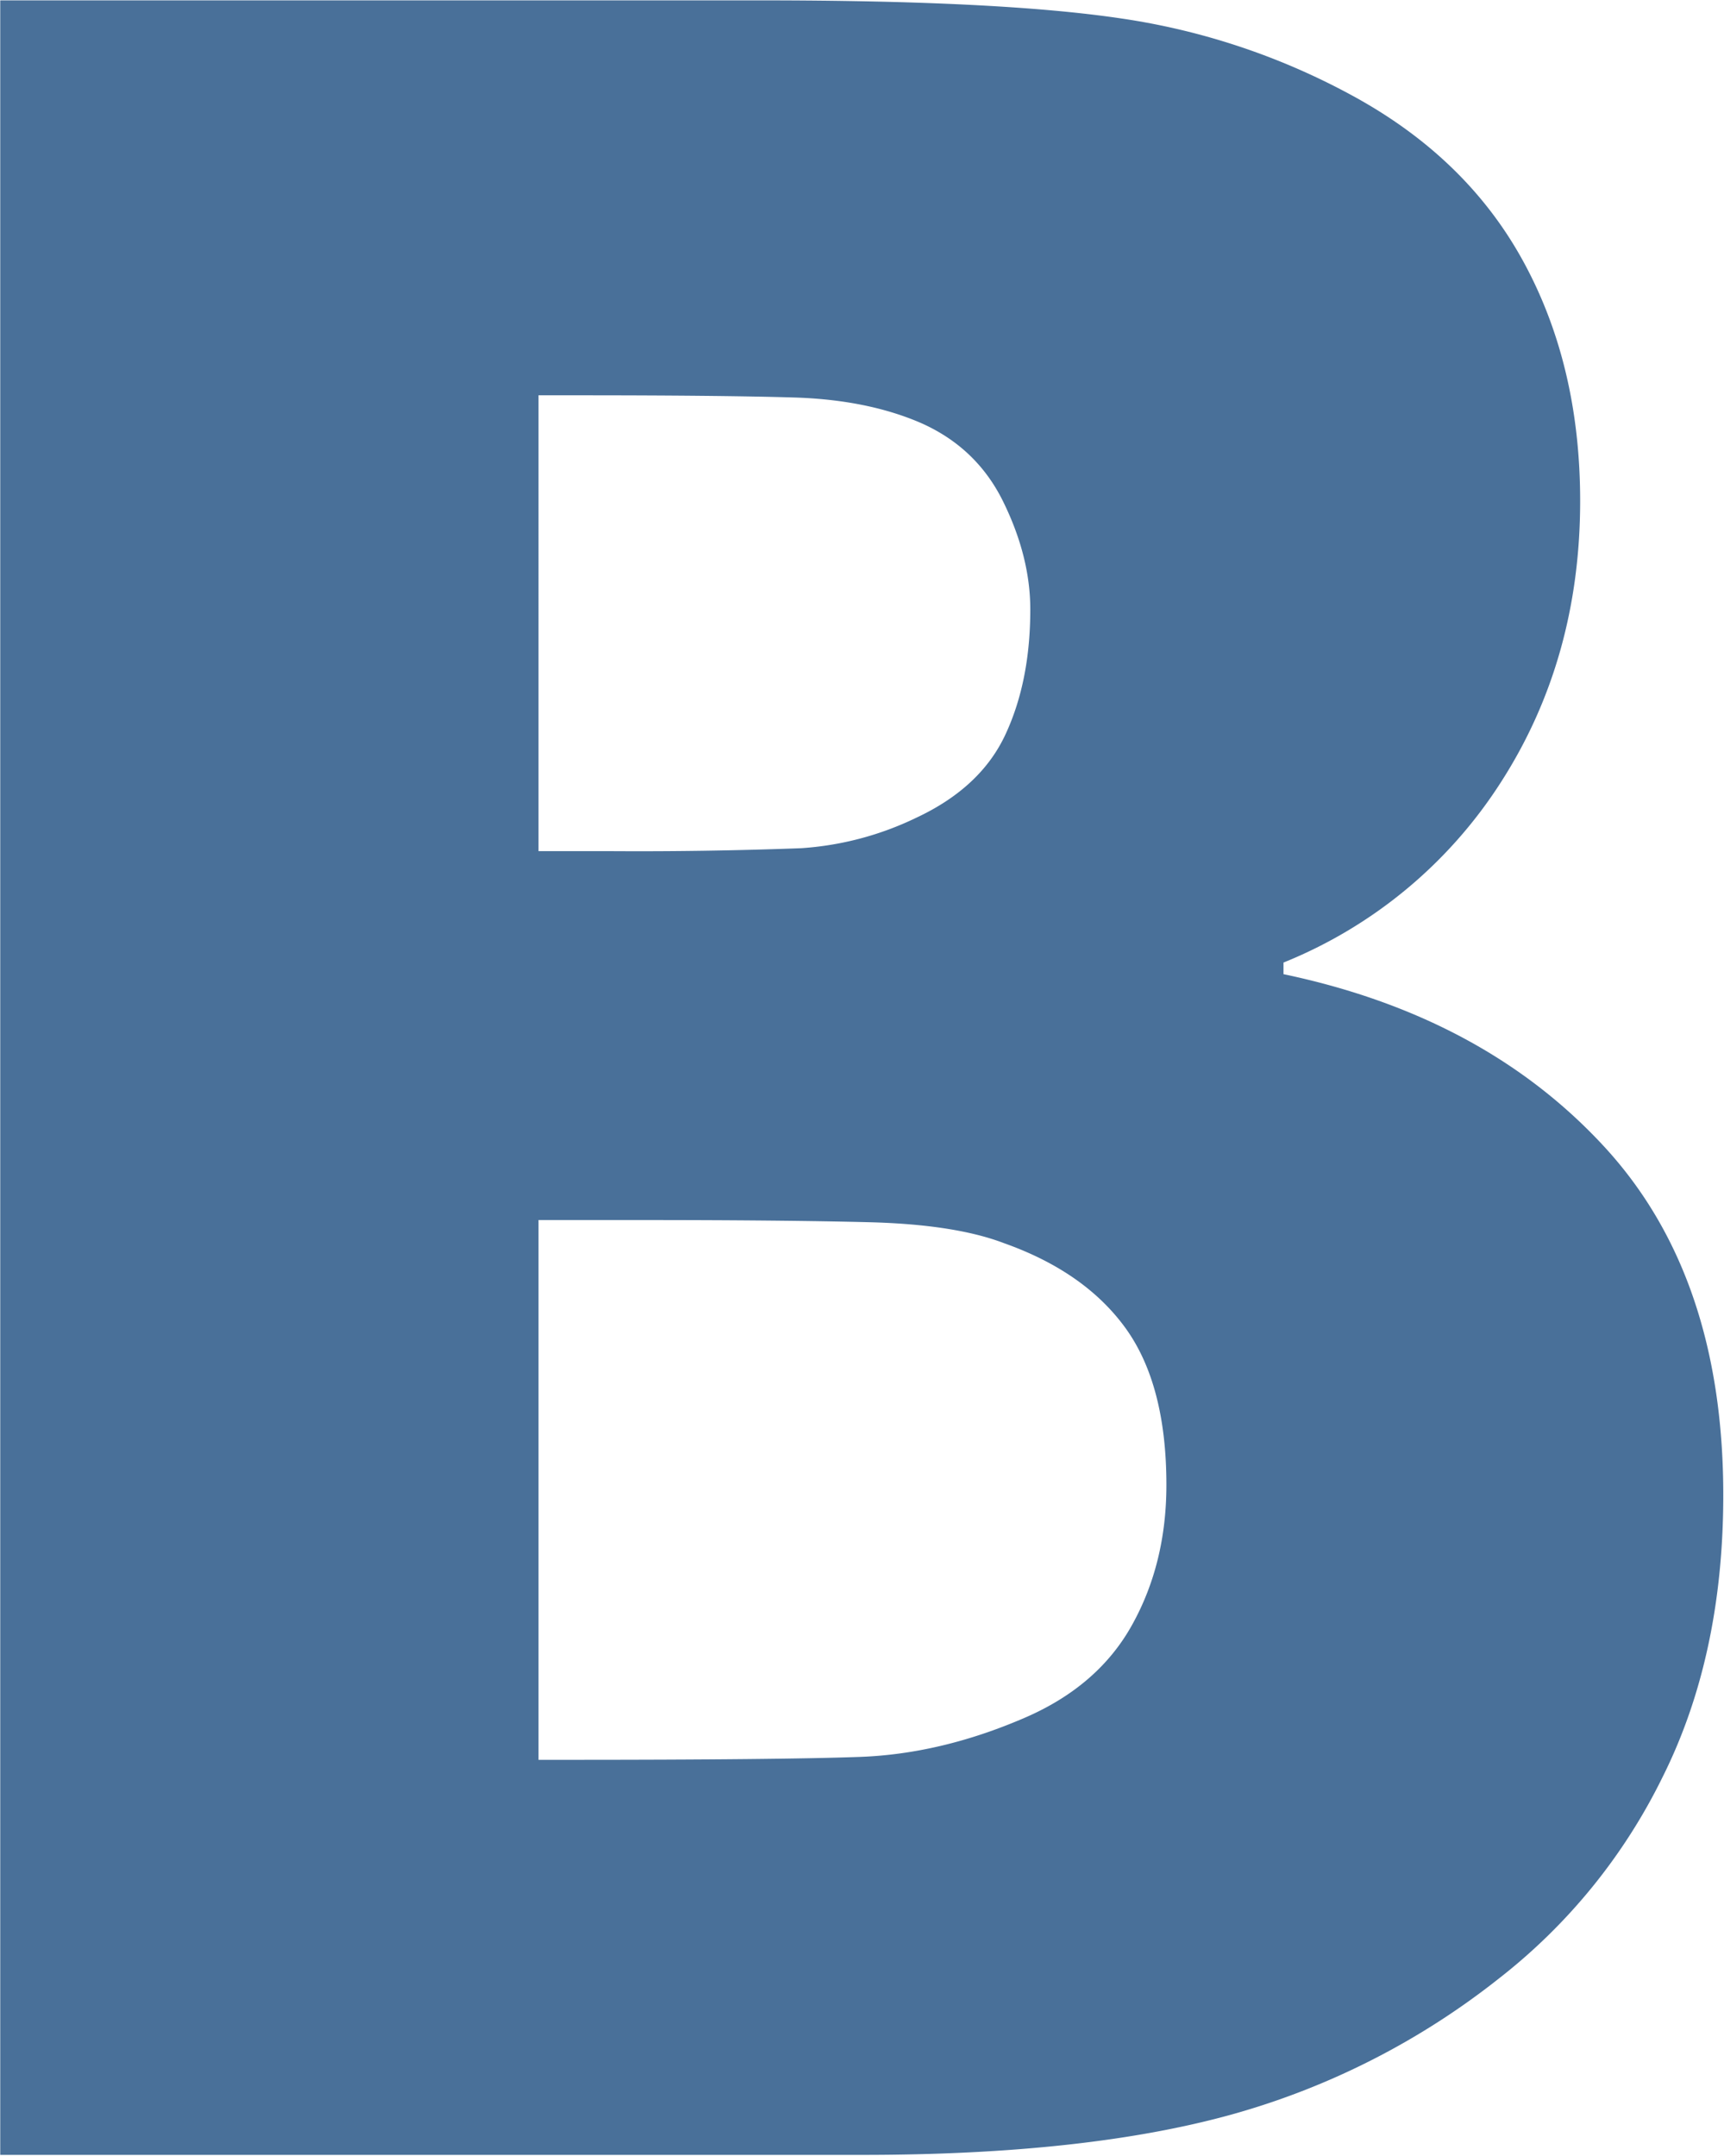 <svg xmlns="http://www.w3.org/2000/svg" preserveAspectRatio="xMidYMid" width="14.25" height="17.82" viewBox="0 0 14.25 17.82"><defs><style>.cls-1{fill:#497099;fill-rule:evenodd}</style></defs><path d="M13.252 9.468c-.662-.714-1.543-1.186-2.643-1.417v-.096a3.838 3.838 0 0 0 1.8-1.495c.434-.677.652-1.451.652-2.32 0-.749-.158-1.411-.473-1.985-.315-.574-.791-1.032-1.429-1.375A5.721 5.721 0 0 0 9.264.152C8.59.052 7.6.003 6.292.003H.002v17.806h7.127c1.236 0 2.254-.112 3.056-.335a6.264 6.264 0 0 0 2.206-1.124 4.77 4.77 0 0 0 1.351-1.663c.335-.669.502-1.447.502-2.331 0-1.212-.33-2.175-.992-2.888zM8.313 6.065c-.136.296-.383.527-.741.694a2.57 2.57 0 0 1-.951.251 36.04 36.04 0 0 1-1.608.024h-.562V3.267h.31c.798 0 1.398.006 1.8.018.403.012.752.082 1.047.209.31.136.54.355.687.658.148.303.221.598.221.885 0 .391-.067.734-.203 1.028zm1.046 7.361c-.187.339-.484.596-.89.771-.463.2-.917.307-1.364.323-.446.016-1.251.024-2.415.024h-.239v-4.461h.825c.797 0 1.433.006 1.907.018.474.012.847.07 1.118.174.447.159.781.394 1.005.705.223.311.335.742.335 1.292 0 .43-.094.815-.282 1.154z" class="cls-1"/></svg>